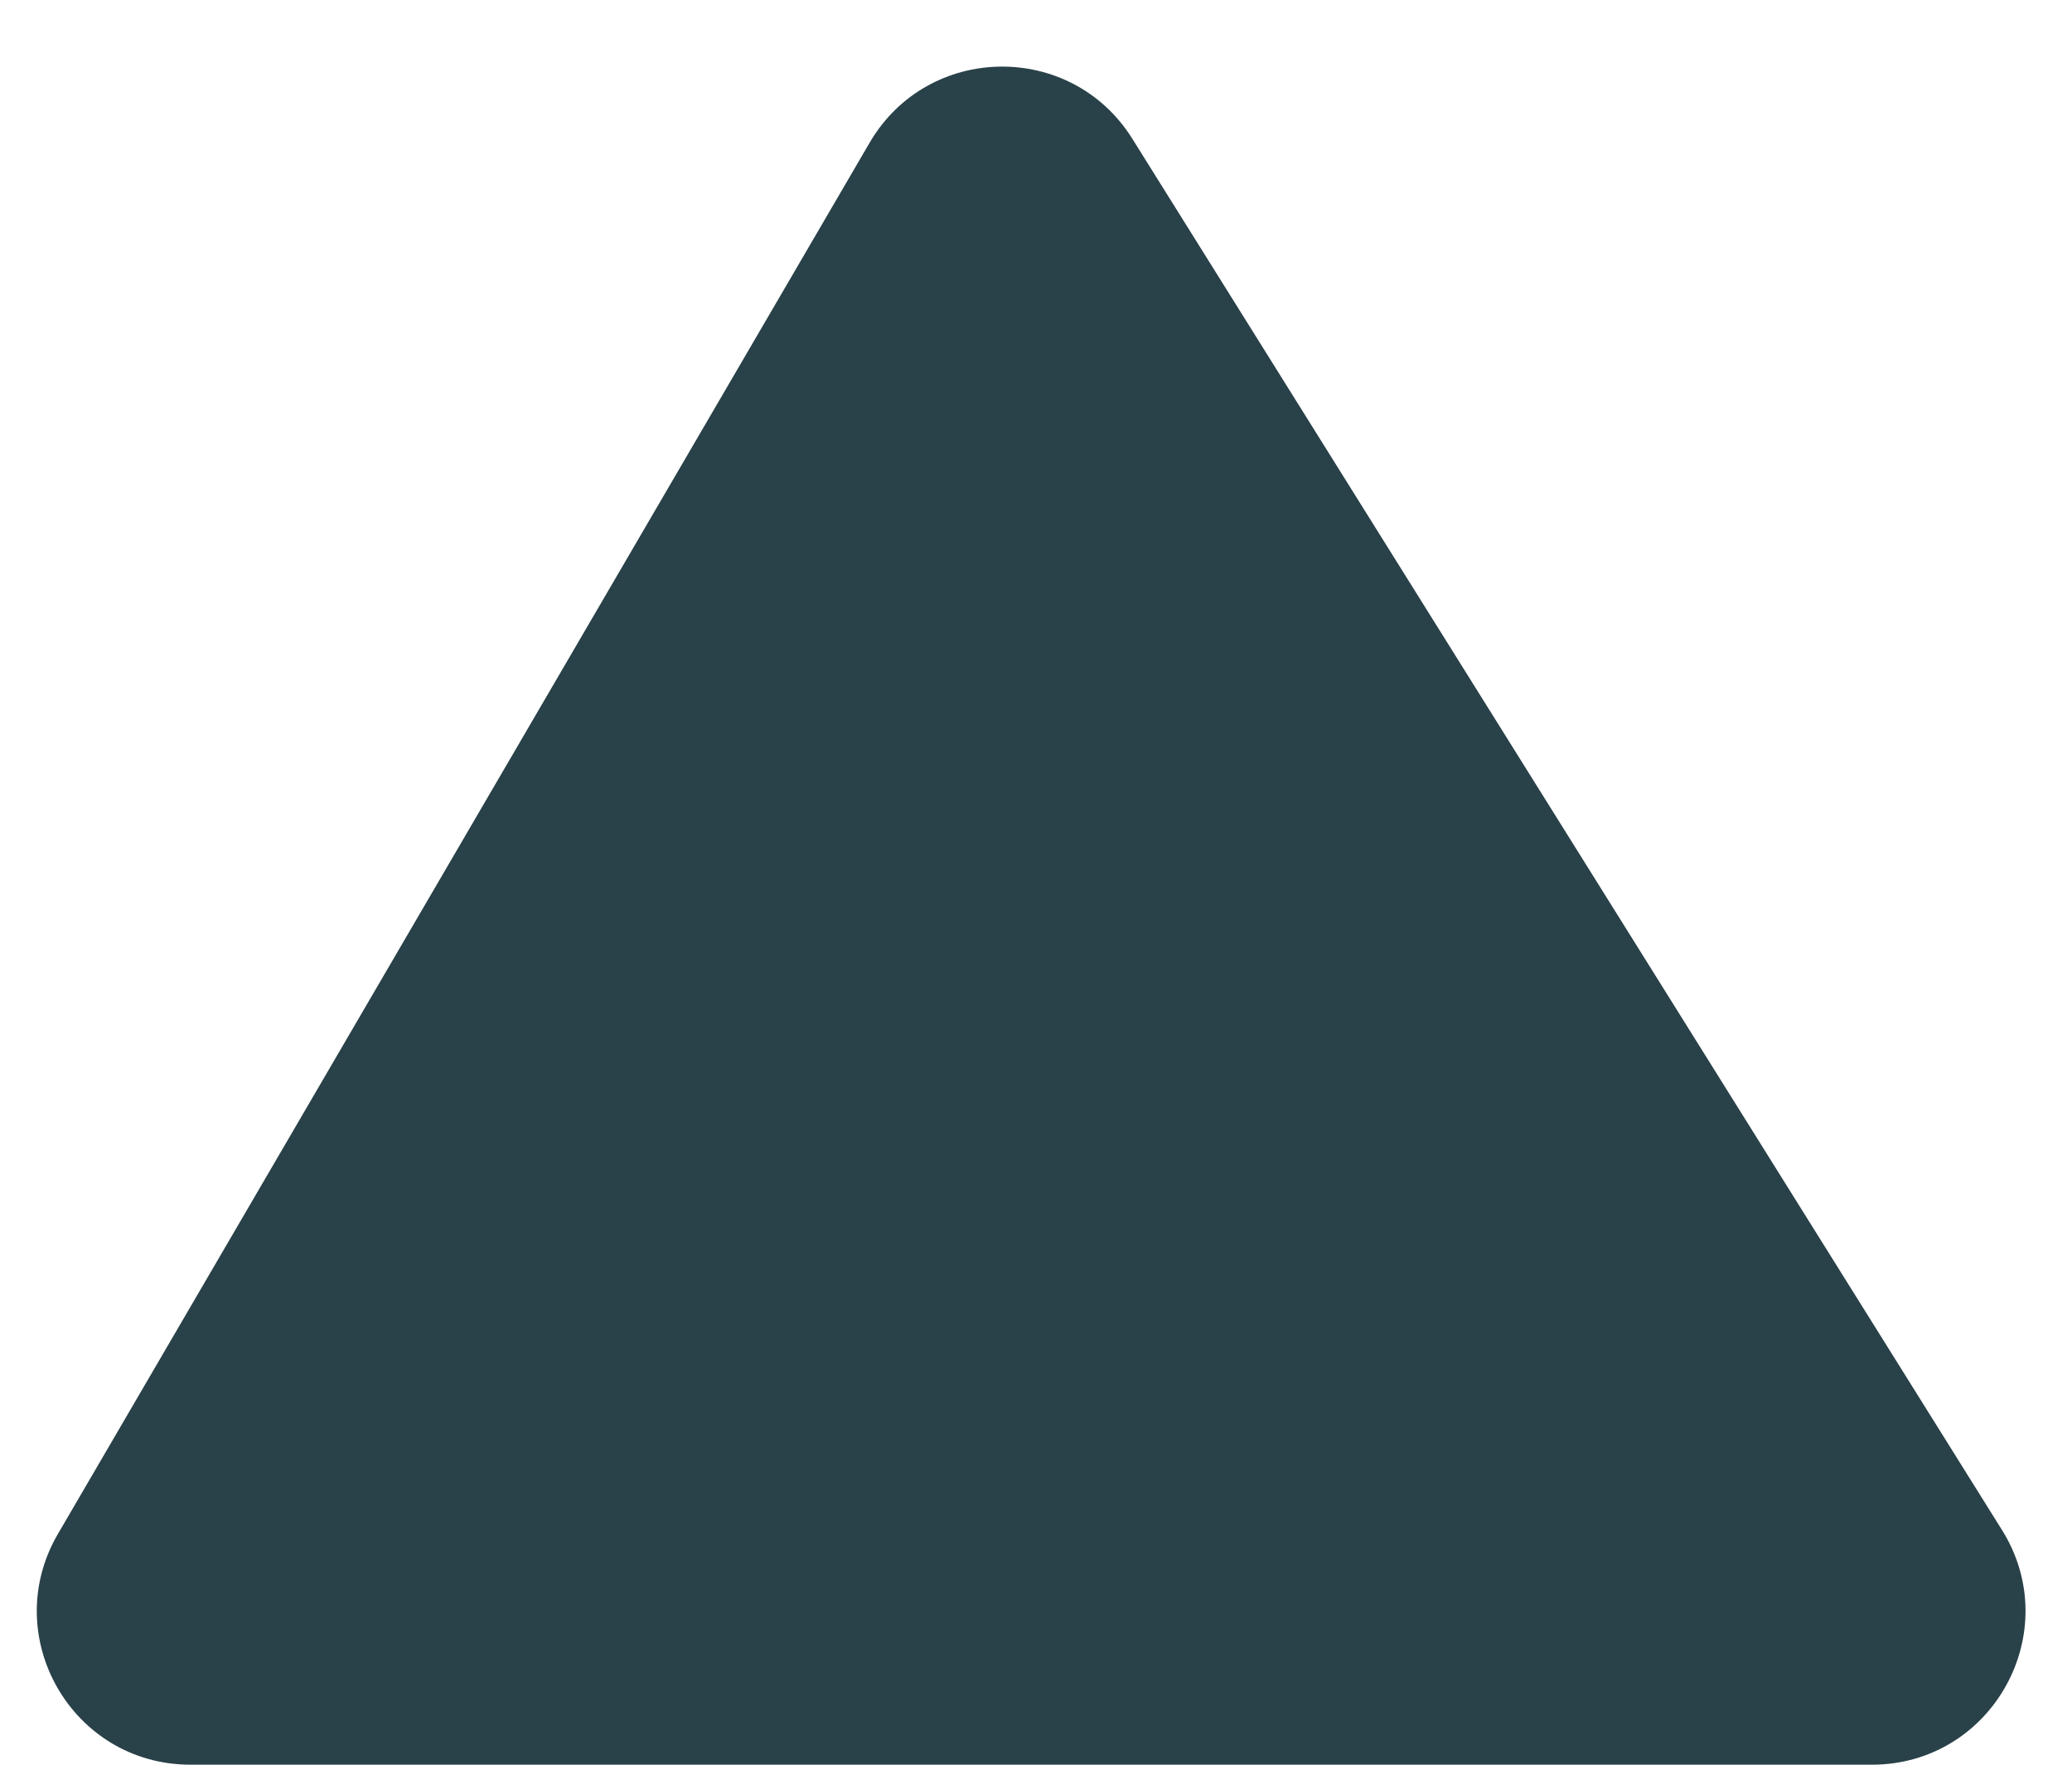 <svg width="27" height="23" viewBox="0 0 27 23" fill="none" xmlns="http://www.w3.org/2000/svg">
<path d="M0.755 19.992L11.332 1.86C12.09 0.561 13.957 0.532 14.755 1.808L26.087 19.94C26.92 21.272 25.962 23 24.392 23H2.482C0.938 23 -0.023 21.326 0.755 19.992Z" fill="#294148"/>
</svg>
